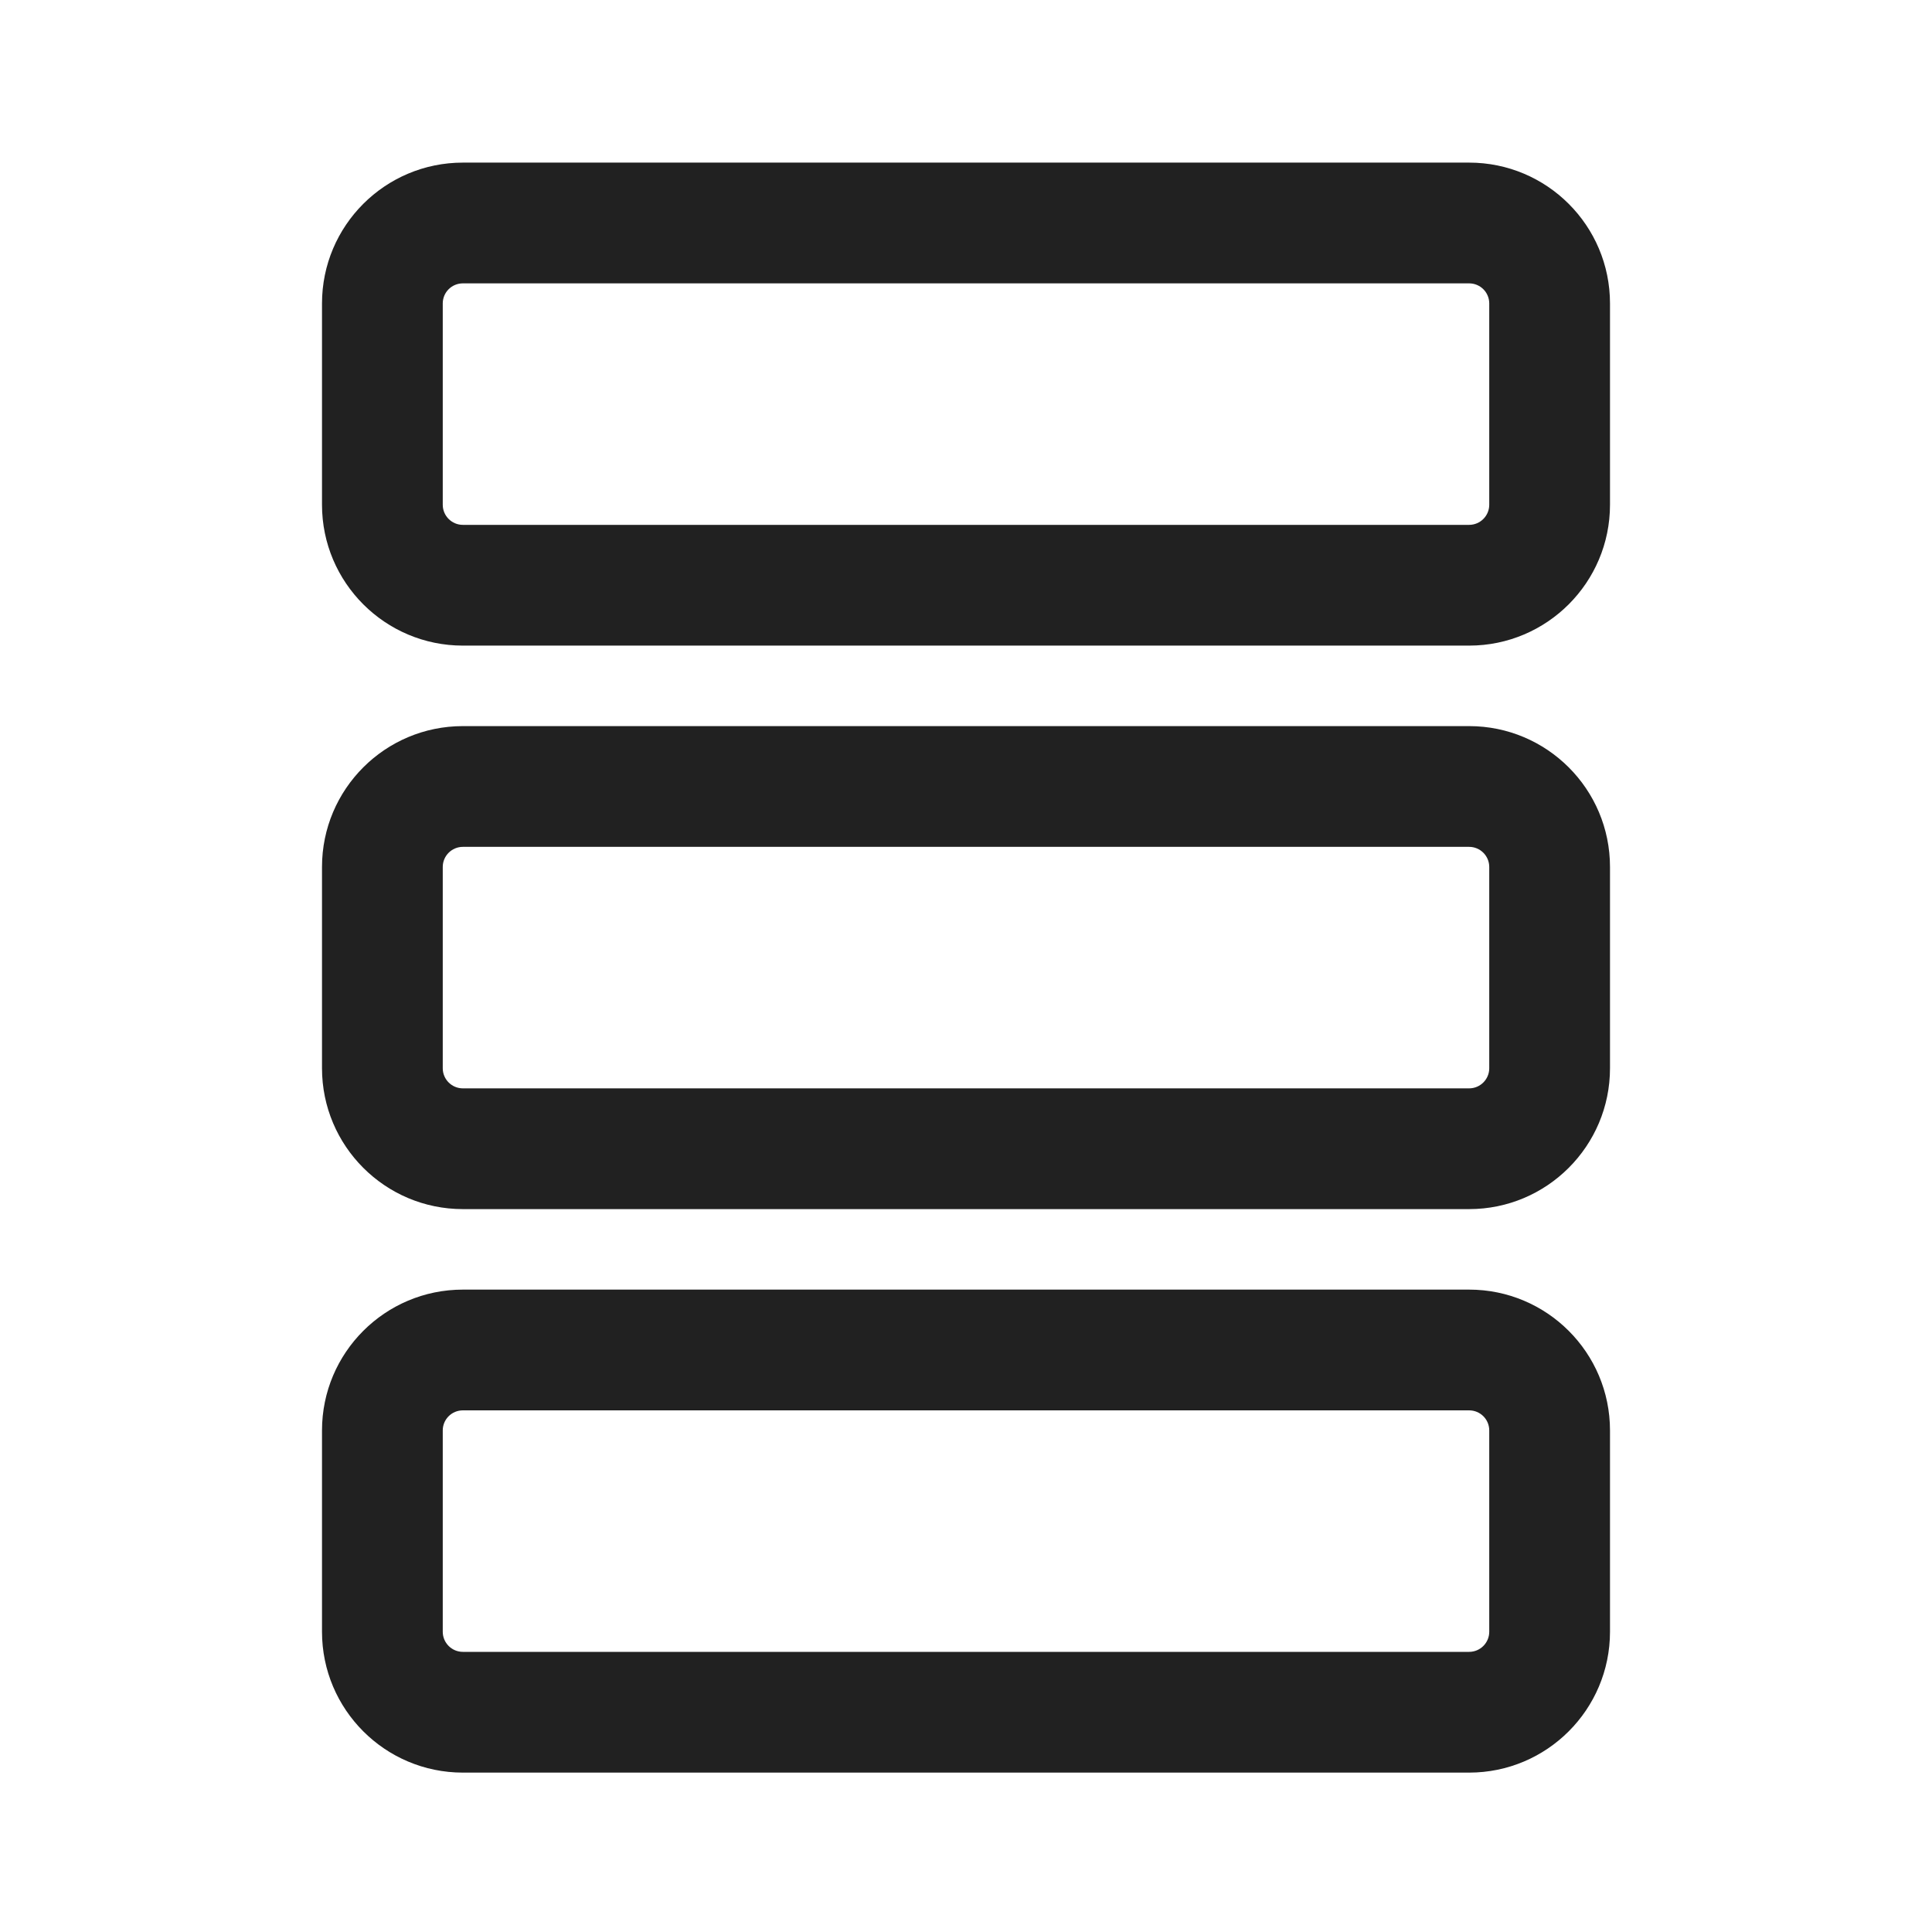 <svg viewBox="0 0 24 24" fill="none" xmlns="http://www.w3.org/2000/svg" height="1em" width="1em">
  <path d="M4 3.77C4 2.803 4.784 2.02 5.75 2.02H18.25C19.216 2.02 20 2.803 20 3.77V6.27C20 7.236 19.216 8.02 18.25 8.02H5.75C4.784 8.02 4 7.236 4 6.27V3.77ZM5.75 3.52C5.612 3.52 5.5 3.631 5.5 3.77V6.27C5.5 6.408 5.612 6.52 5.75 6.52H18.25C18.388 6.52 18.5 6.408 18.5 6.27V3.77C18.5 3.631 18.388 3.52 18.25 3.52H5.75ZM4 10.77C4 9.803 4.784 9.02 5.75 9.02H18.25C19.216 9.02 20 9.803 20 10.77V13.27C20 14.236 19.216 15.02 18.25 15.02H5.75C4.784 15.02 4 14.236 4 13.27V10.77ZM5.75 10.52C5.612 10.52 5.5 10.632 5.5 10.77V13.27C5.5 13.408 5.612 13.52 5.75 13.52H18.25C18.388 13.52 18.5 13.408 18.5 13.27V10.77C18.5 10.632 18.388 10.52 18.25 10.52H5.75ZM5.75 16.02C4.784 16.02 4 16.803 4 17.77V20.27C4 21.236 4.784 22.02 5.75 22.02H18.25C19.216 22.02 20 21.236 20 20.27V17.77C20 16.803 19.216 16.02 18.25 16.02H5.75ZM5.5 17.77C5.5 17.631 5.612 17.52 5.75 17.52H18.25C18.388 17.52 18.5 17.631 18.5 17.77V20.27C18.5 20.408 18.388 20.52 18.25 20.52H5.75C5.612 20.52 5.5 20.408 5.5 20.27V17.77Z" fill="#212121"/>
</svg>
